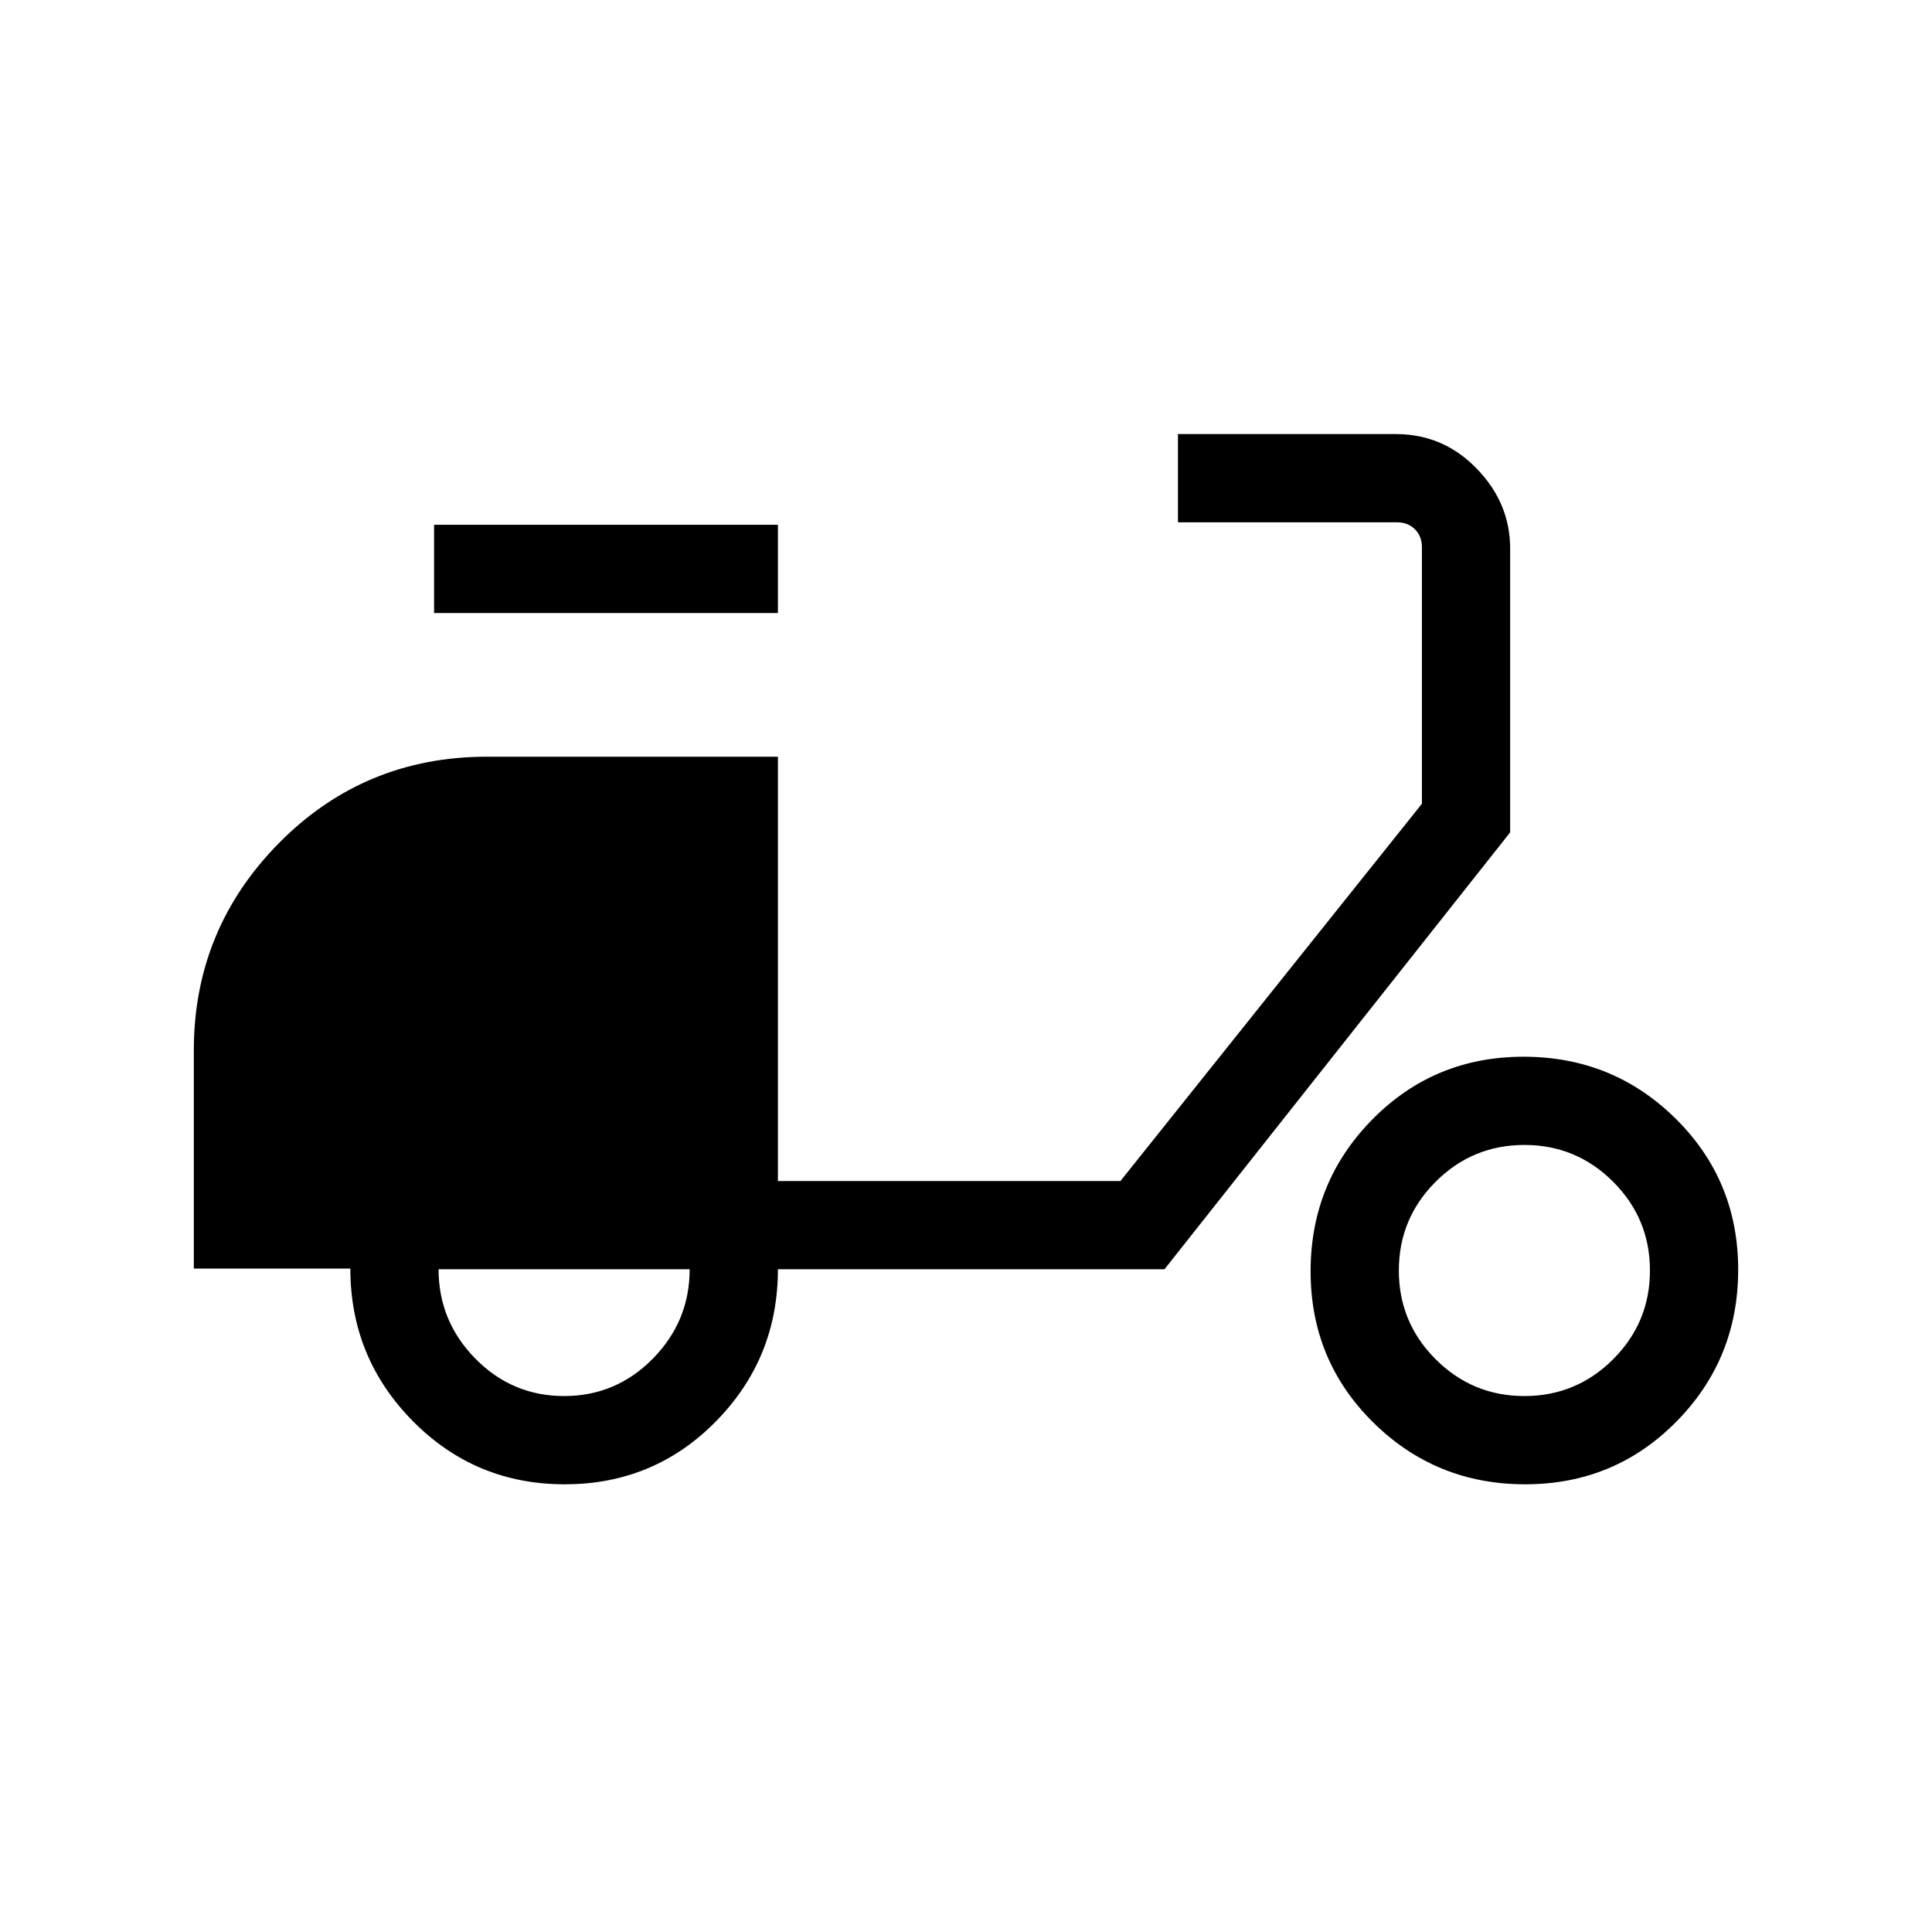 <svg xmlns="http://www.w3.org/2000/svg" height="48" viewBox="0 -960 960 960" width="48"><path d="M280.59-222.46q-44.44 0-75.47-31.42-31.04-31.41-31.04-75.77H96.31v-108.43q0-60.19 42.36-103.06Q181.04-584 242-584h144.54v210.85h170.19l149.81-187.47v-127.53q0-5.39-3.46-8.85t-8.85-3.46H585.31v-43.85h108.33q23.47 0 40.1 17.13 16.64 17.13 16.64 39.71v141.08L578.62-329.31H386.54q0 44.23-30.76 75.54-30.76 31.31-75.19 31.31Zm-.28-43.85q25.81 0 44.09-18.59 18.29-18.6 18.29-44.41H217.92q0 25.81 18.29 44.41 18.29 18.59 44.1 18.59Zm-64.62-389.07v-43.85h170.85v43.85H215.69Zm542.17 432.92q-44.38 0-75.5-30.72-31.13-30.73-31.13-75.11 0-44.38 30.72-75.51 30.73-31.12 75.11-31.12 44.38 0 75.51 30.72 31.12 30.72 31.12 75.1 0 44.39-30.72 75.51-30.72 31.13-75.11 31.13Zm-.4-43.85q25.81 0 44.1-18.29 18.29-18.29 18.29-44.09 0-25.81-18.29-44.1-18.29-18.29-44.1-18.29-25.81 0-44.1 18.29-18.28 18.29-18.28 44.1 0 25.8 18.28 44.09 18.29 18.29 44.1 18.29Z"/></svg>